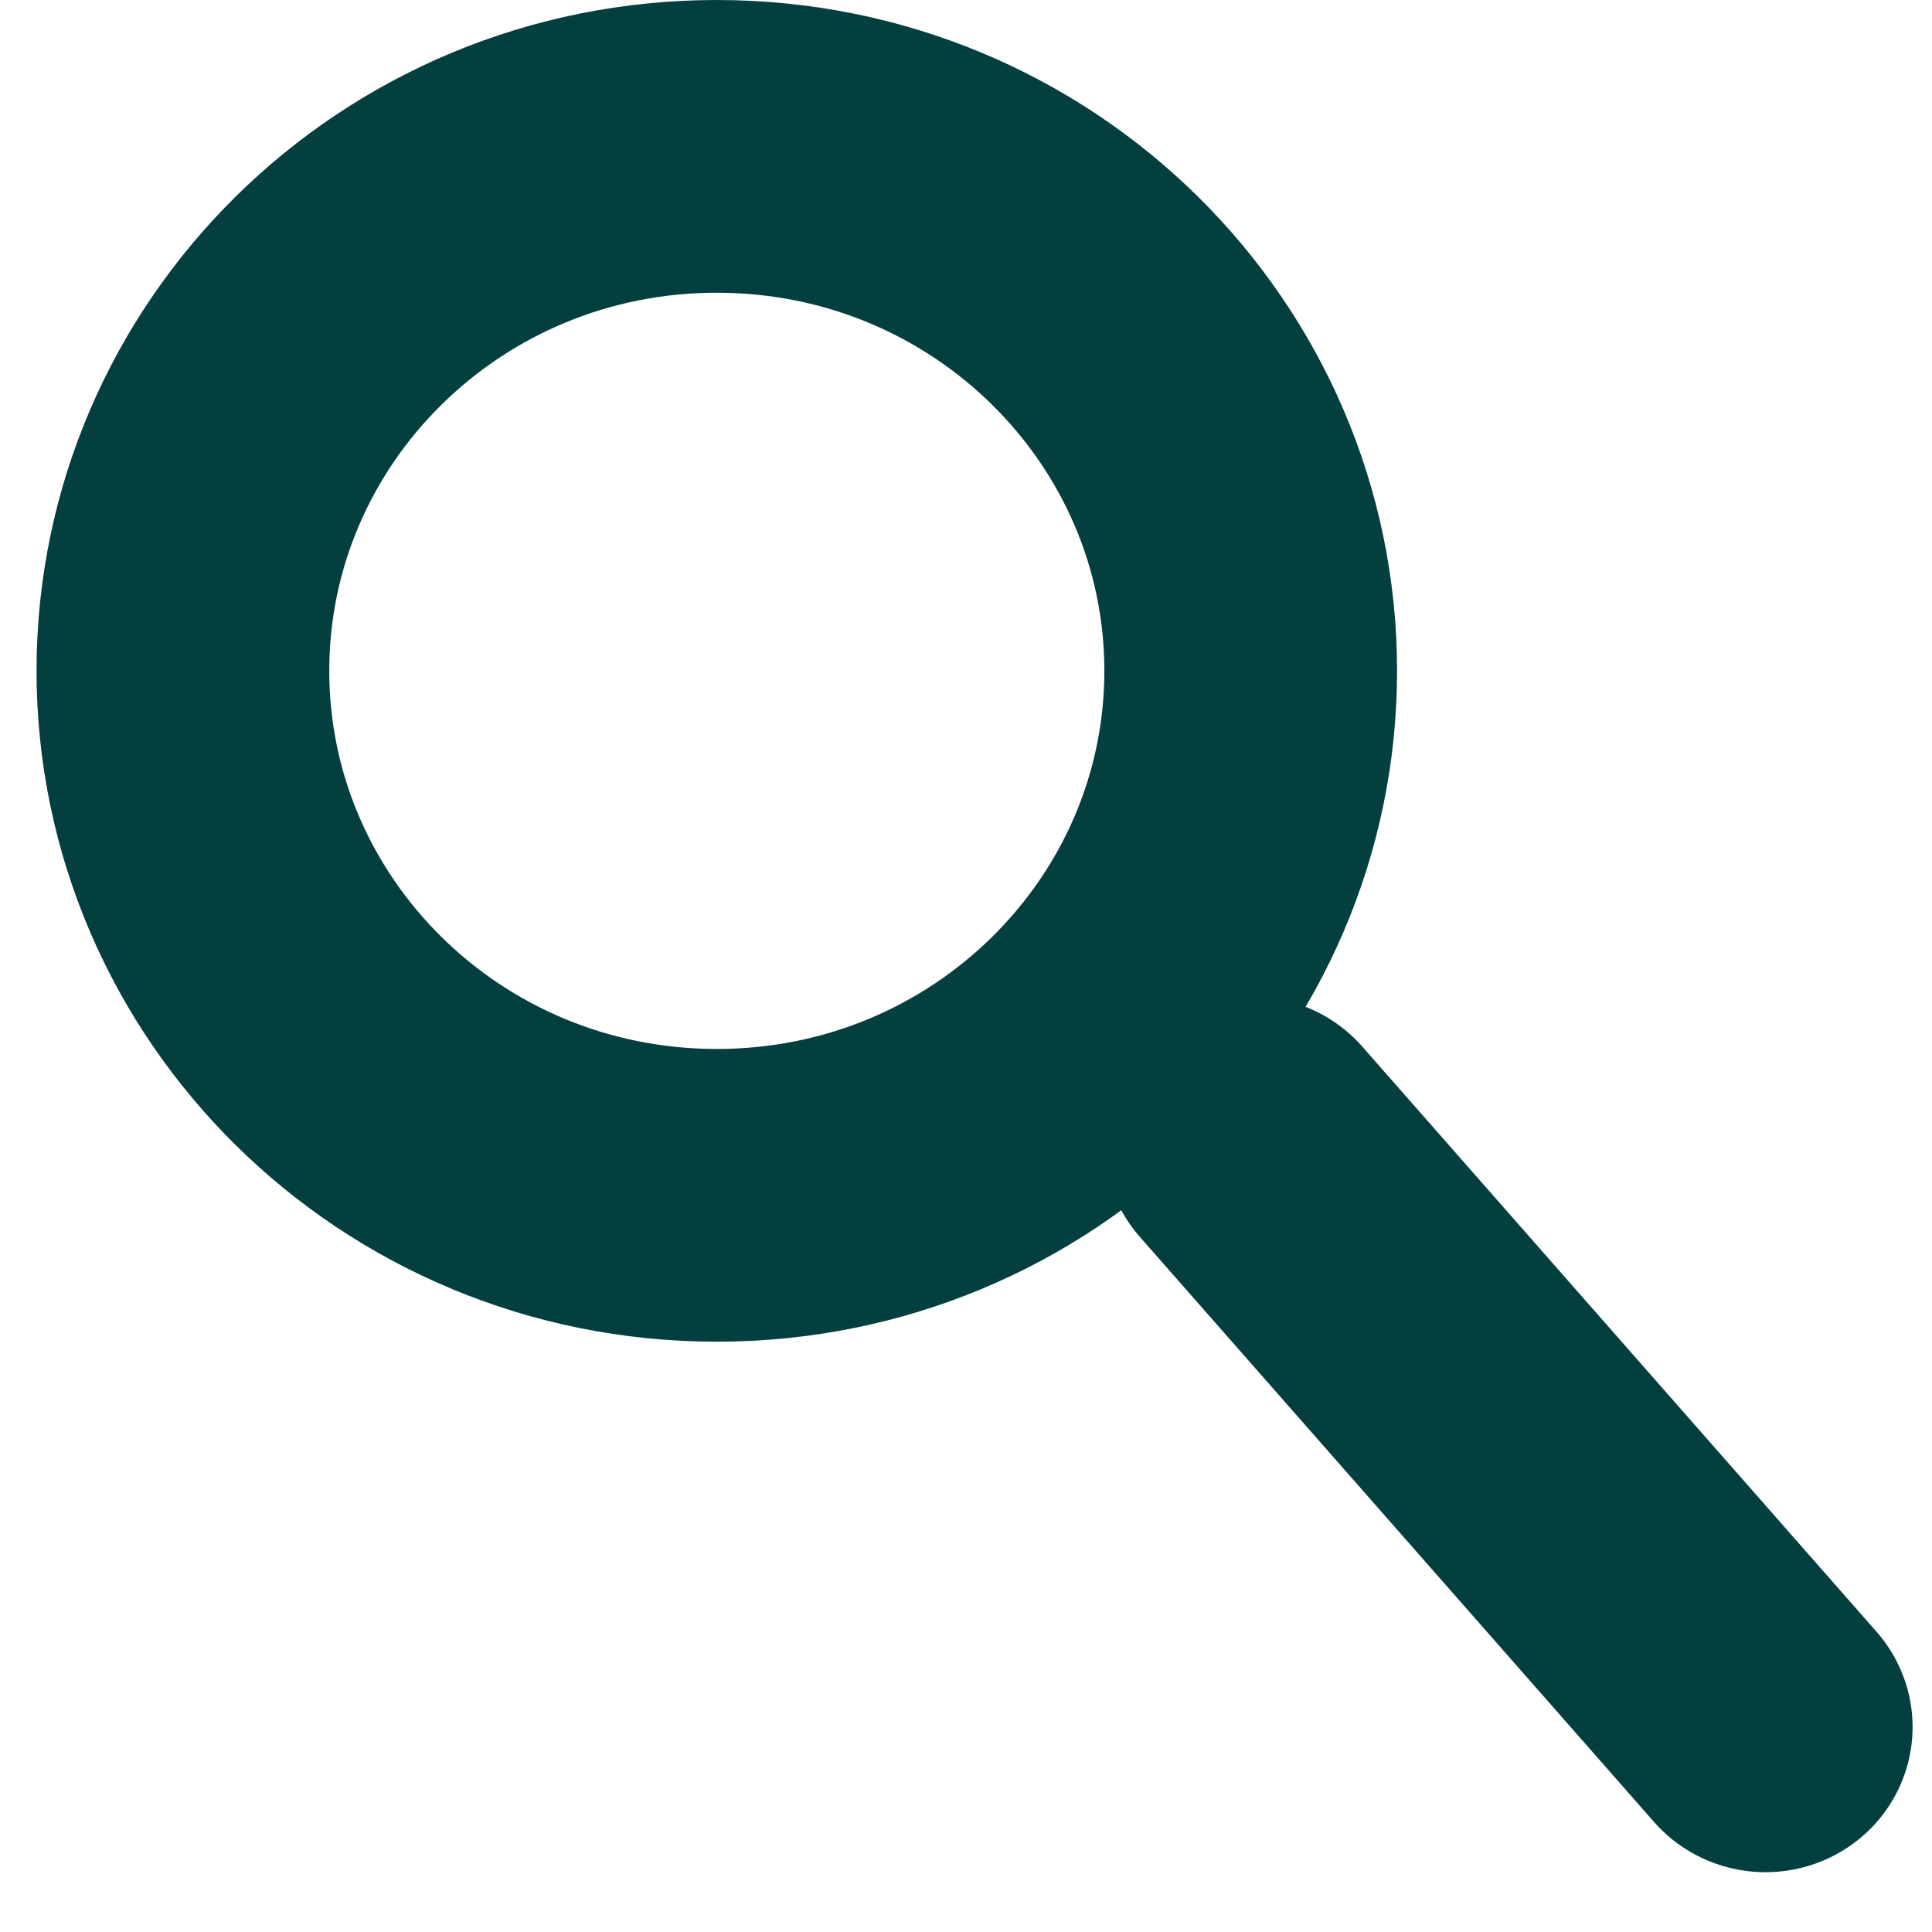 <svg width="33" height="33" viewBox="0 0 33 33" fill="none" xmlns="http://www.w3.org/2000/svg">
<path d="M21.363 11.458C21.363 16.373 17.313 20.417 12.243 20.417C7.173 20.417 3.124 16.373 3.124 11.458C3.124 6.544 7.173 2.5 12.243 2.5C17.313 2.5 21.363 6.544 21.363 11.458Z" stroke="#043F3F" stroke-width="5"/>
<line x1="2.5" y1="-2.5" x2="15.806" y2="-2.5" transform="matrix(0.66 0.751 -0.76 0.65 17.82 19.25)" stroke="#043F3F" stroke-width="5" stroke-linecap="round"/>
</svg>
